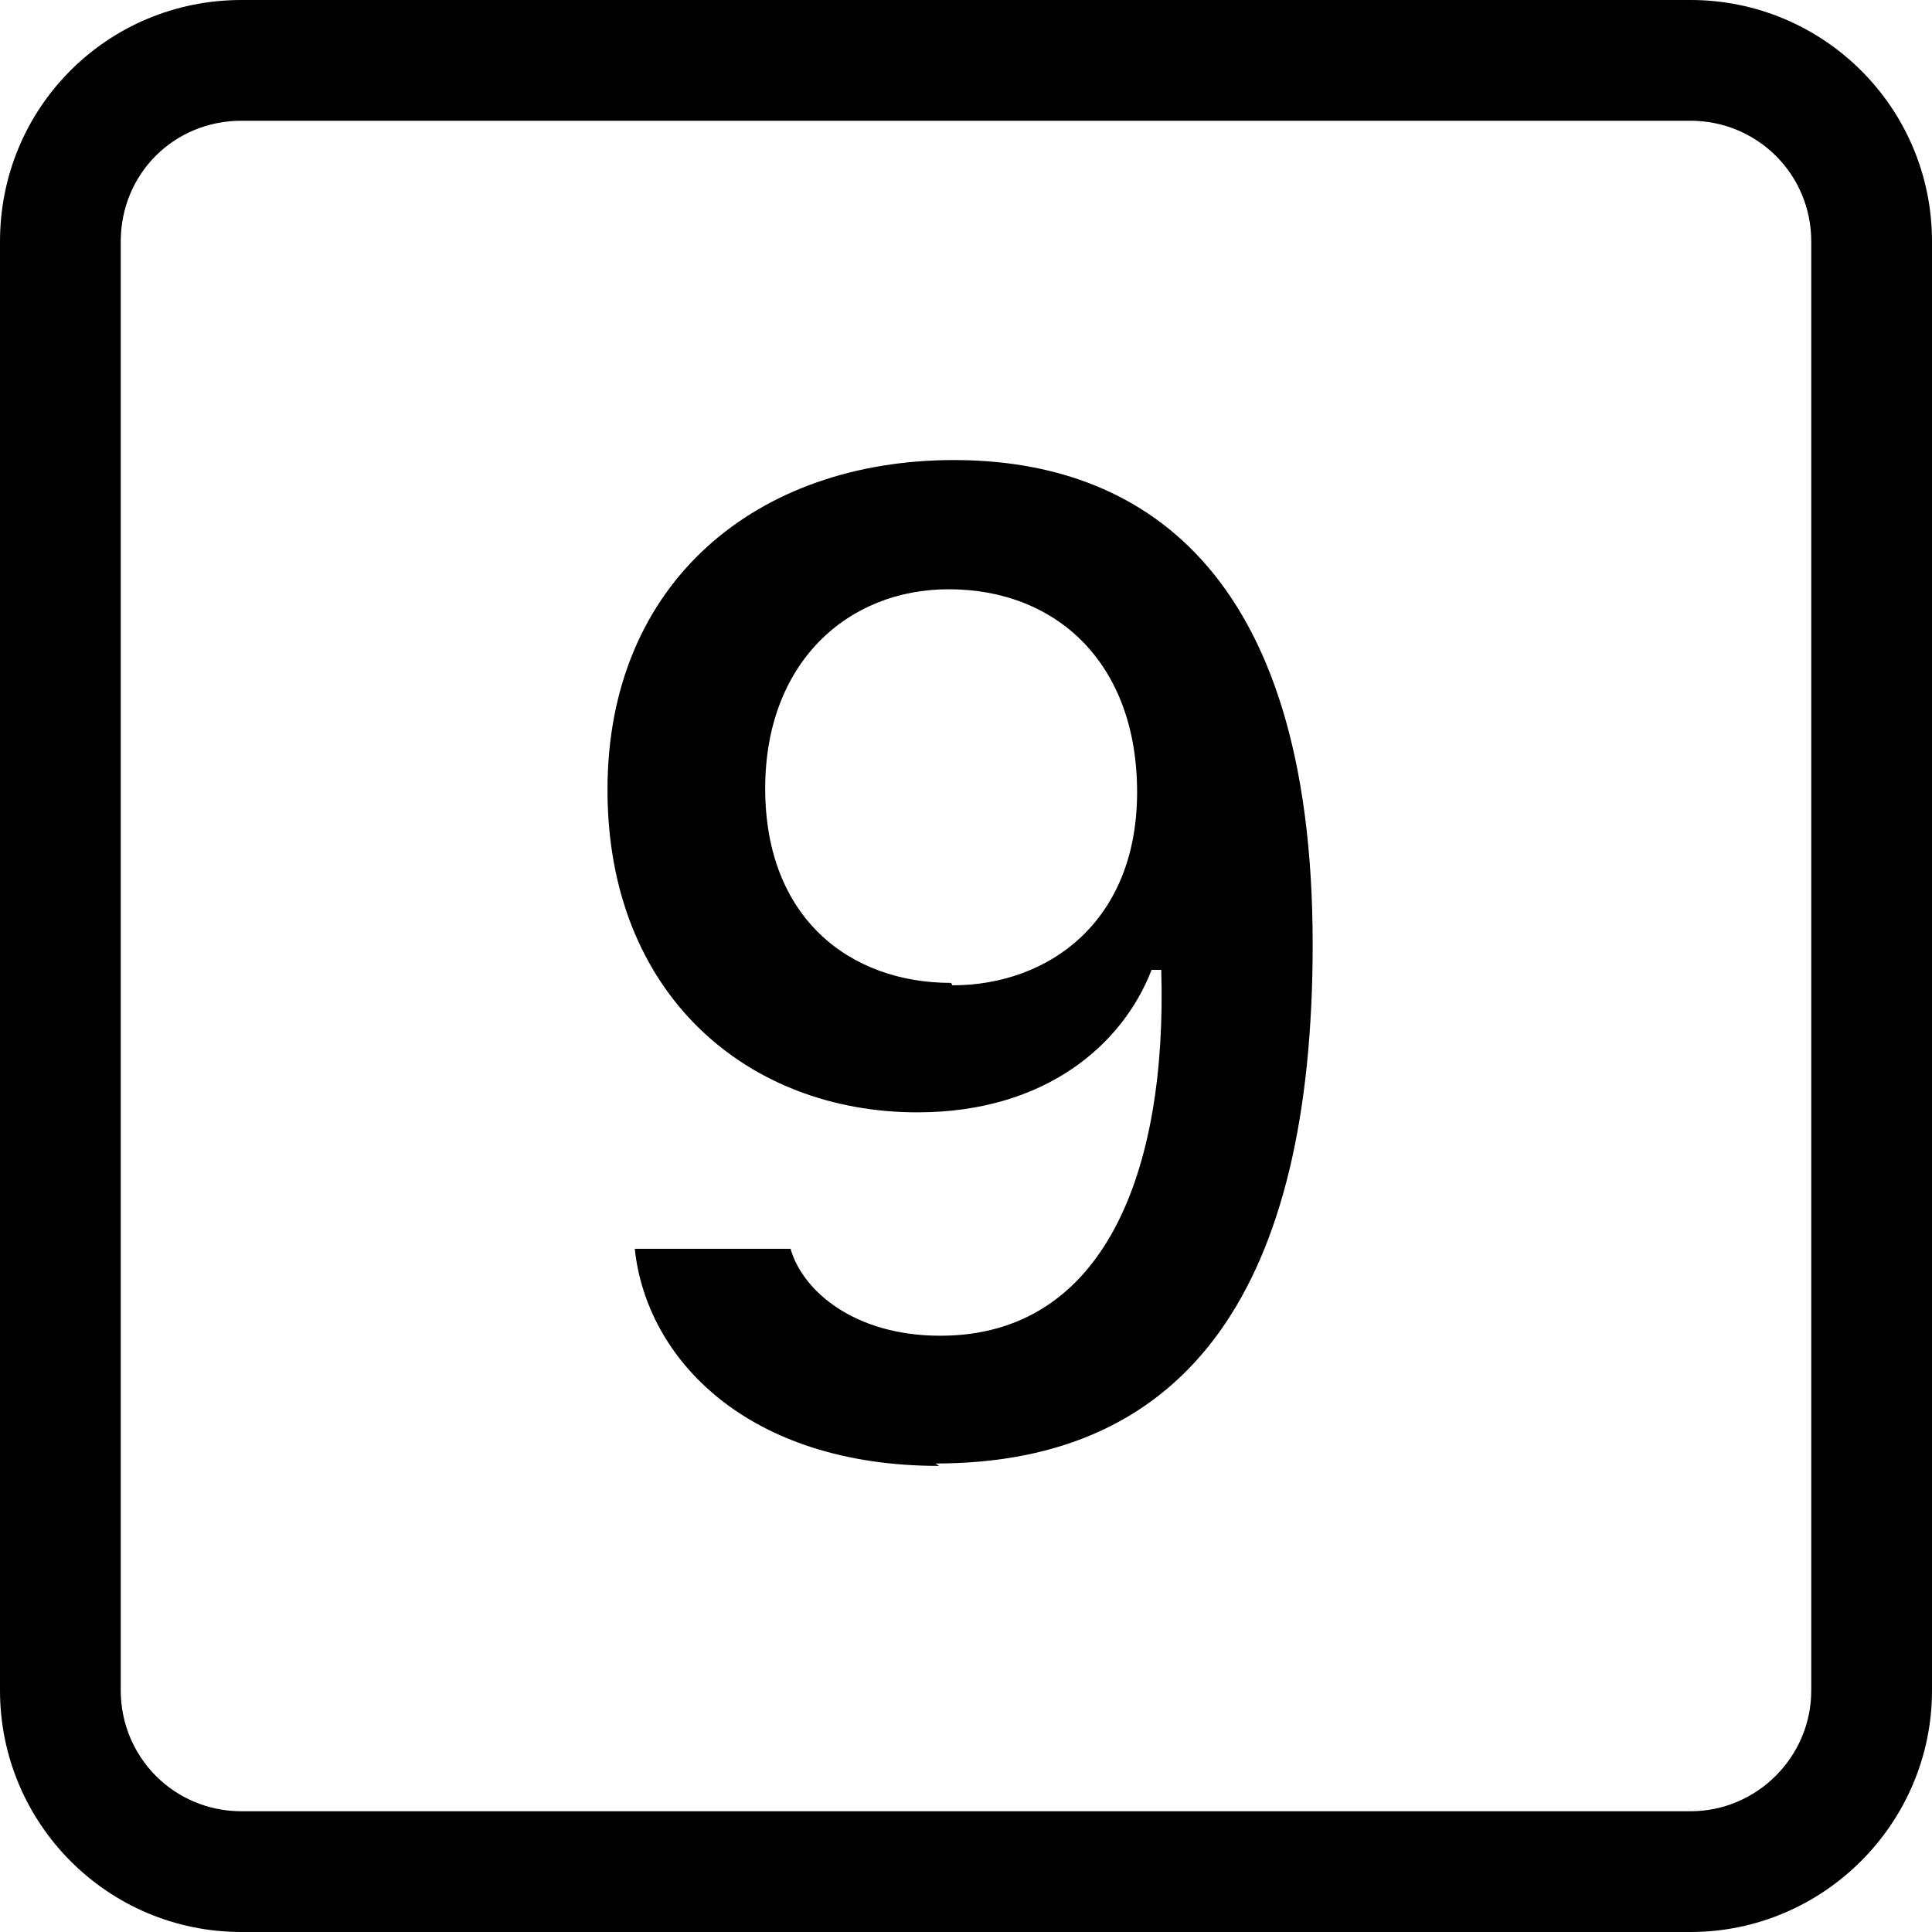 <svg viewBox="0 0 16 16" xmlns="http://www.w3.org/2000/svg"><g><path d="M7.777 12.14c-1.593 0-2.425-.89-2.52-1.798h1.29c.1.35.53.72 1.24.72 1.36 0 1.88-1.36 1.83-3.03h-.08c-.24.62-.88 1.18-1.94 1.18 -1.4 0-2.566-.97-2.566-2.67C5.03 4.82 6.27 3.81 7.9 3.81c1.51 0 2.971.867 2.971 4.01 0 2.83-1.02 4.3-3.123 4.3Zm.11-3.98c.8 0 1.53-.53 1.53-1.6s-.67-1.68-1.56-1.68c-.84 0-1.52.61-1.52 1.65 0 1.072.7 1.61 1.54 1.61Z"/><path d="M0 2v0C0 .89.89 0 2 0h12v0c1.1 0 2 .89 2 2v12 0c0 1.1-.9 2-2 2H2v0c-1.11 0-2-.9-2-2V2Zm15 0v0c0-.56-.45-1-1-1H2v0c-.56 0-1 .44-1 1v12 0c0 .55.44 1 1 1h12v0c.55 0 1-.45 1-1V2Z"/></g></svg>